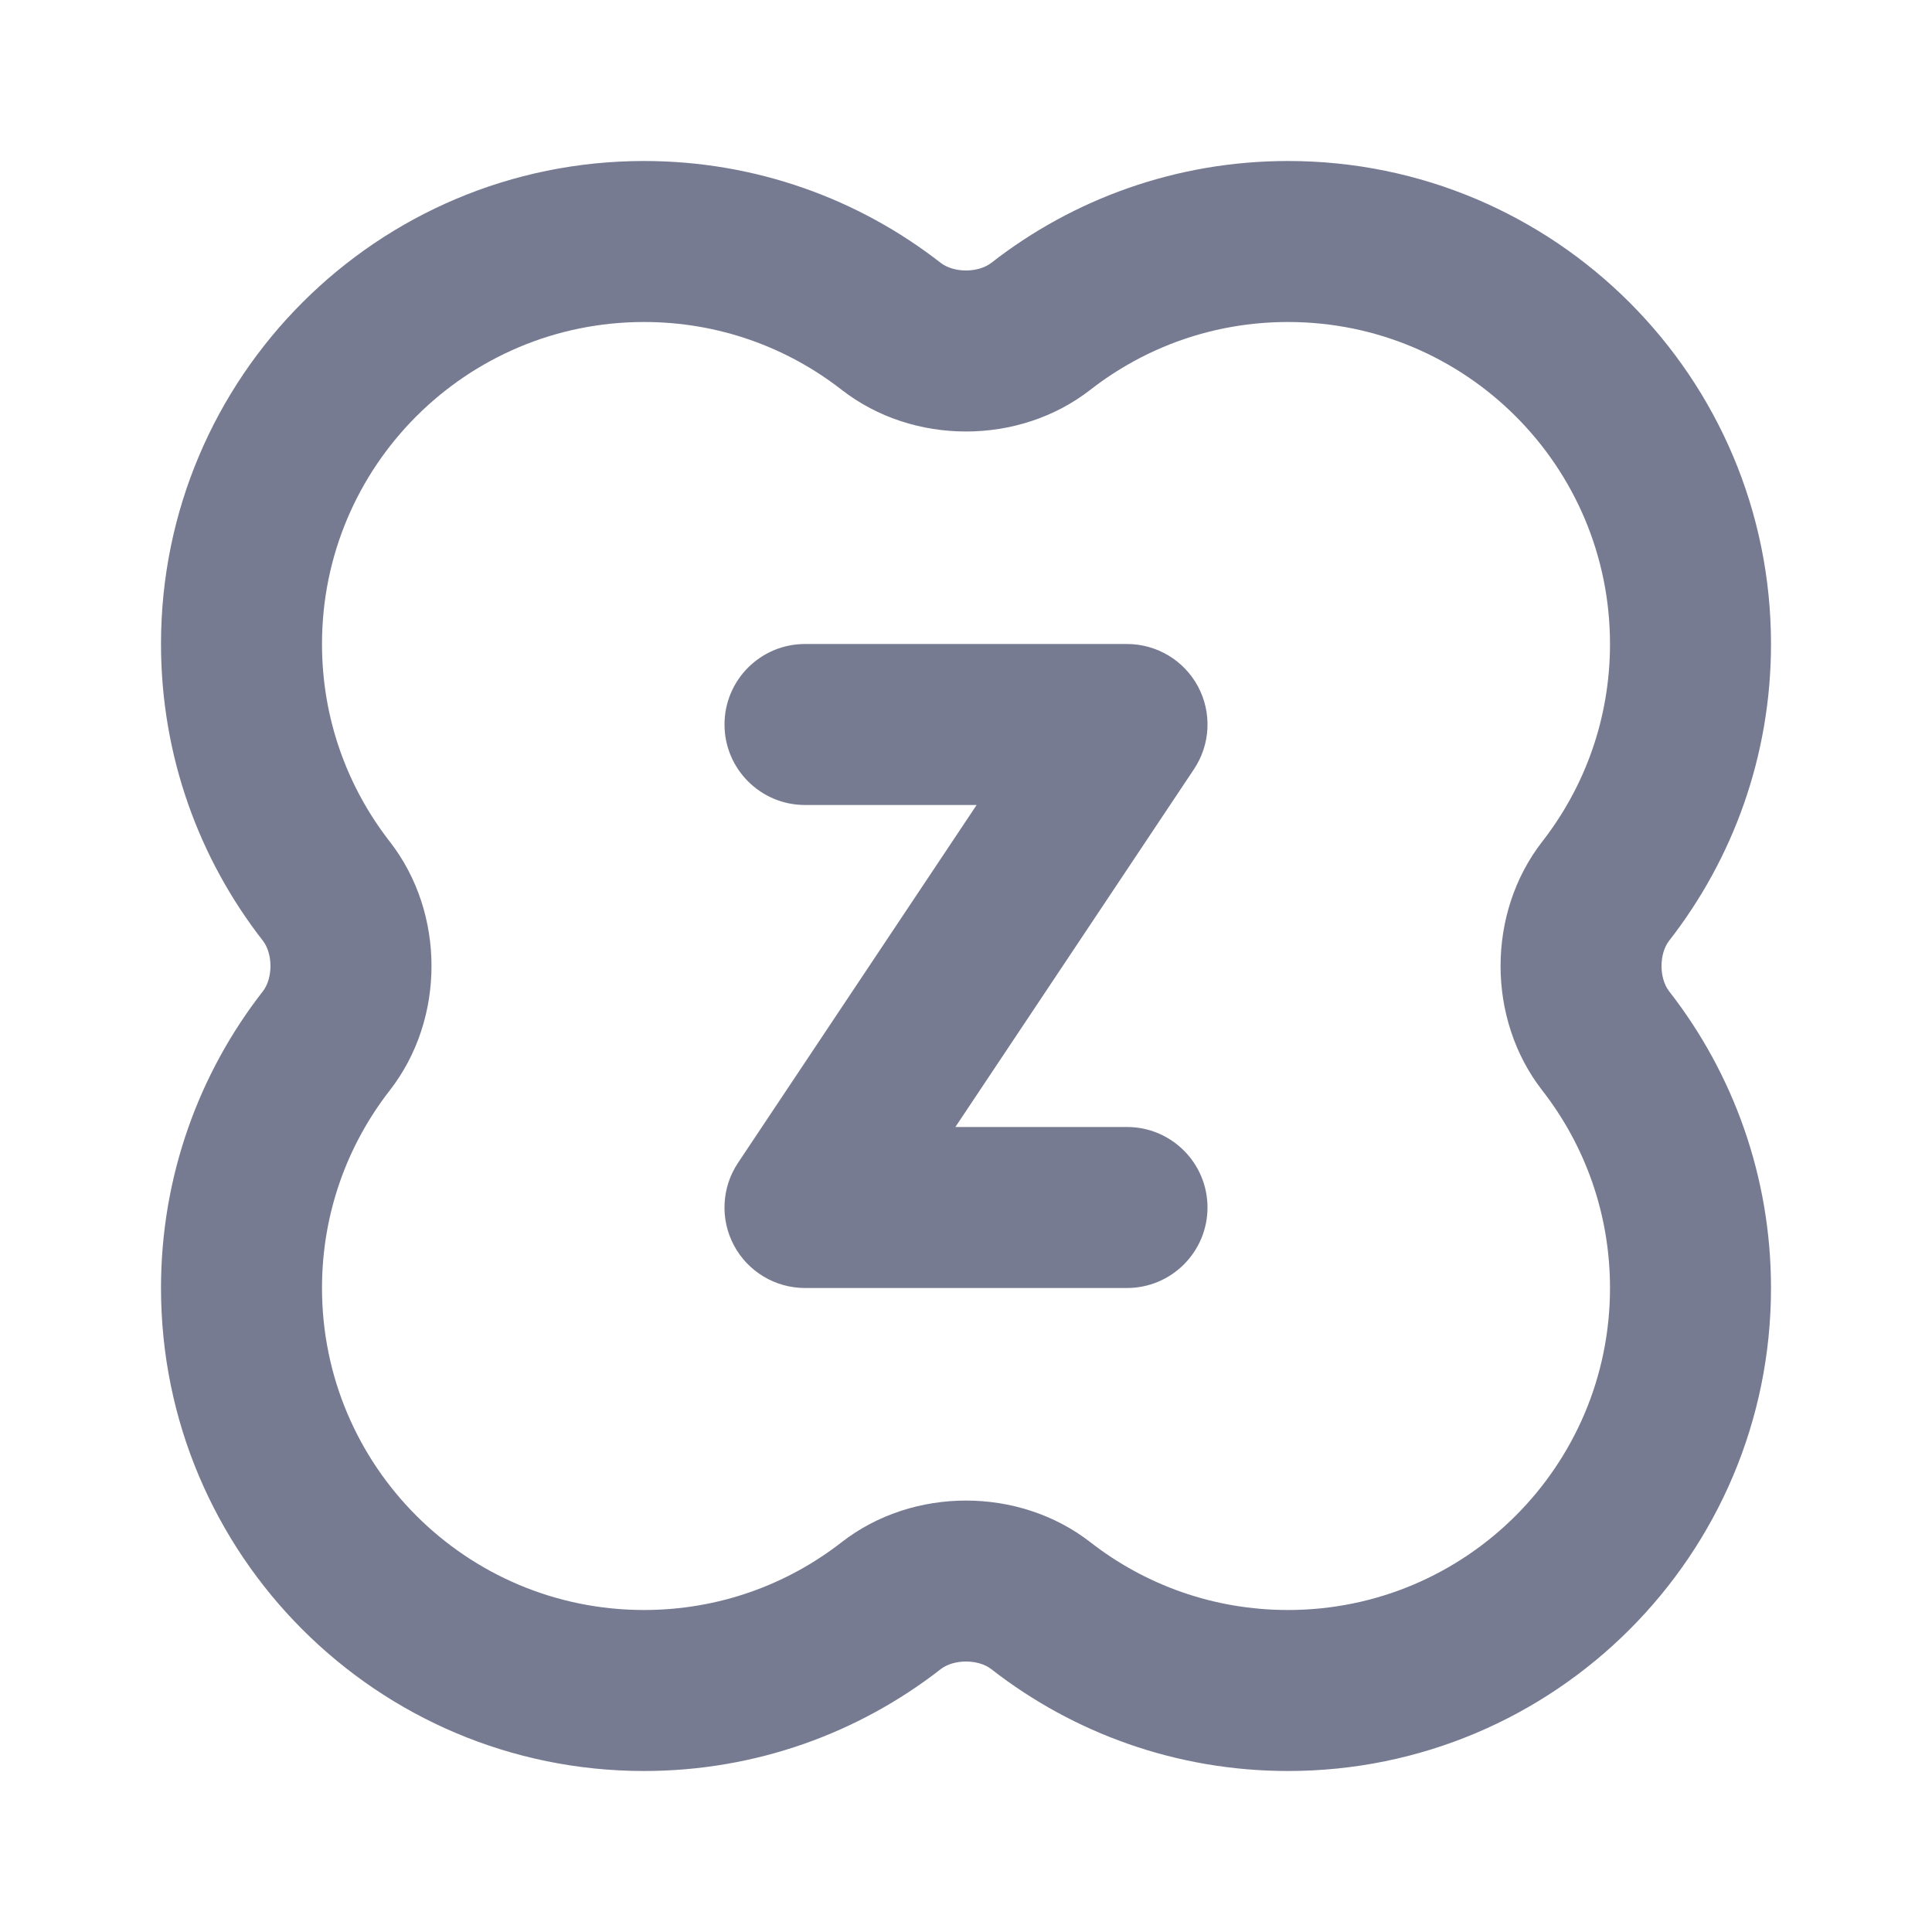 <svg width="24" height="24" viewBox="0 0 24 24" fill="none" xmlns="http://www.w3.org/2000/svg">
<path fill-rule="evenodd" clip-rule="evenodd" d="M10 8H14C14.369 8 14.708 8.203 14.882 8.528C15.056 8.853 15.037 9.248 14.832 9.555L11.868 14H14C14.552 14 15 14.448 15 15C15 15.552 14.552 16 14 16H10C9.631 16 9.292 15.797 9.118 15.472C8.944 15.147 8.963 14.752 9.168 14.445L12.132 10H10C9.448 10 9 9.552 9 9C9 8.448 9.448 8 10 8Z" fill="#777B92"/>
<path fill-rule="evenodd" clip-rule="evenodd" d="M8 2C9.388 2 10.668 2.472 11.684 3.264C11.848 3.392 12.152 3.392 12.316 3.264C13.332 2.472 14.613 2 16 2C19.314 2 22 4.686 22 8C22 9.388 21.528 10.668 20.736 11.684C20.608 11.848 20.608 12.152 20.736 12.316C21.528 13.332 22 14.613 22 16C22 19.314 19.314 22 16 22C14.613 22 13.332 21.528 12.316 20.736C12.152 20.608 11.848 20.608 11.684 20.736C10.668 21.528 9.388 22 8 22C4.686 22 2 19.314 2 16C2 14.613 2.472 13.332 3.264 12.316C3.392 12.152 3.392 11.848 3.264 11.684C2.472 10.668 2 9.388 2 8C2 4.686 4.686 2 8 2ZM4 8C4 8.927 4.314 9.777 4.842 10.455C5.533 11.342 5.533 12.658 4.842 13.545C4.314 14.223 4 15.073 4 16C4 18.209 5.791 20 8 20C8.927 20 9.777 19.686 10.455 19.158C11.342 18.468 12.658 18.468 13.545 19.158C14.223 19.686 15.073 20 16 20C18.209 20 20 18.209 20 16C20 15.073 19.686 14.223 19.158 13.545C18.468 12.658 18.468 11.342 19.158 10.455C19.686 9.777 20 8.927 20 8C20 5.791 18.209 4 16 4C15.073 4 14.223 4.314 13.545 4.842C12.658 5.533 11.342 5.533 10.455 4.842C9.777 4.314 8.927 4 8 4C5.791 4 4 5.791 4 8Z" fill="#777B92"/>
</svg>
